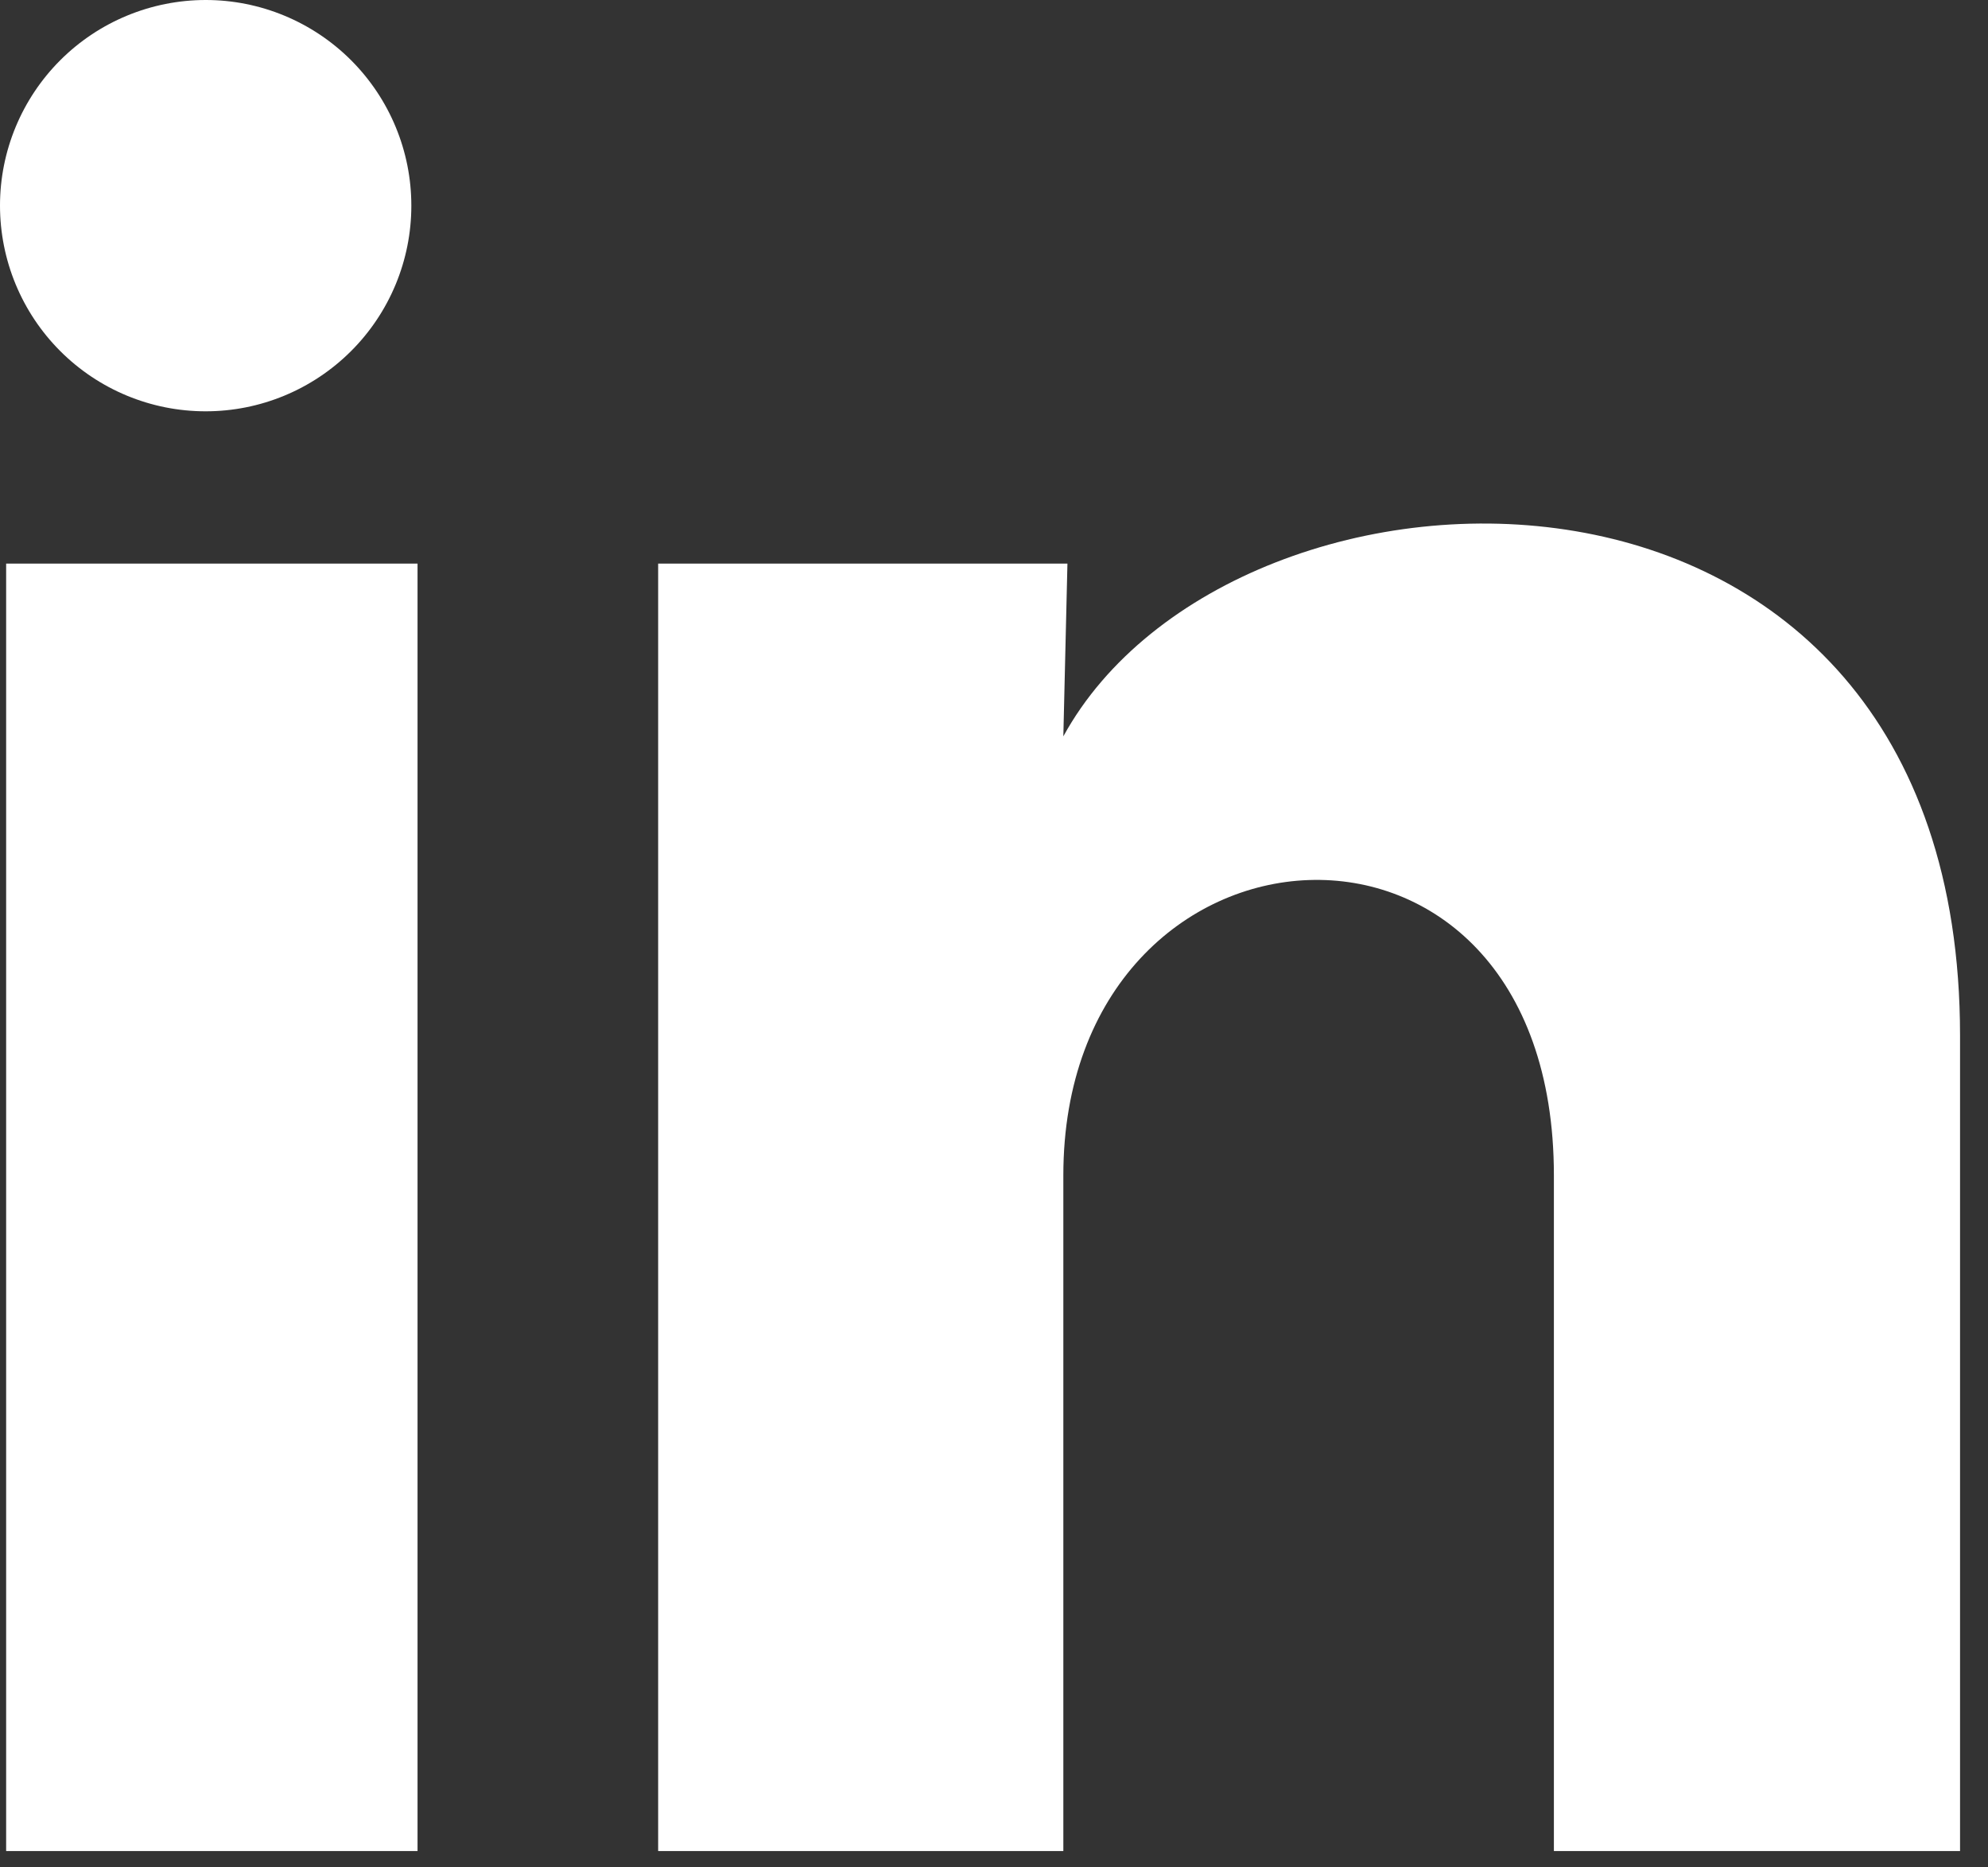 <svg width="33" height="31" viewBox="0 0 33 31" fill="none" xmlns="http://www.w3.org/2000/svg">
<rect x="0" y="0" width="33" height="31" fill="#333333" stroke="none"/>
<path d="M6.828 3.416C6.828 4.321 6.468 5.189 5.827 5.829C5.186 6.469 4.318 6.829 3.412 6.828C2.507 6.828 1.639 6.468 0.999 5.827C0.359 5.186 -0 4.318 4.2738e-07 3.412C0 2.507 0.361 1.639 1.001 0.999C1.642 0.359 2.51 -0 3.416 4.2738e-07C4.321 0 5.189 0.361 5.829 1.001C6.469 1.642 6.829 2.51 6.828 3.416ZM6.931 9.356H0.102V30.729H6.931V9.356ZM17.719 9.356H10.925V30.729H17.651V19.513C17.651 13.265 25.794 12.685 25.794 19.513V30.729H32.536V17.192C32.536 6.659 20.485 7.052 17.651 12.224L17.719 9.356Z" fill="white"/>
</svg>
